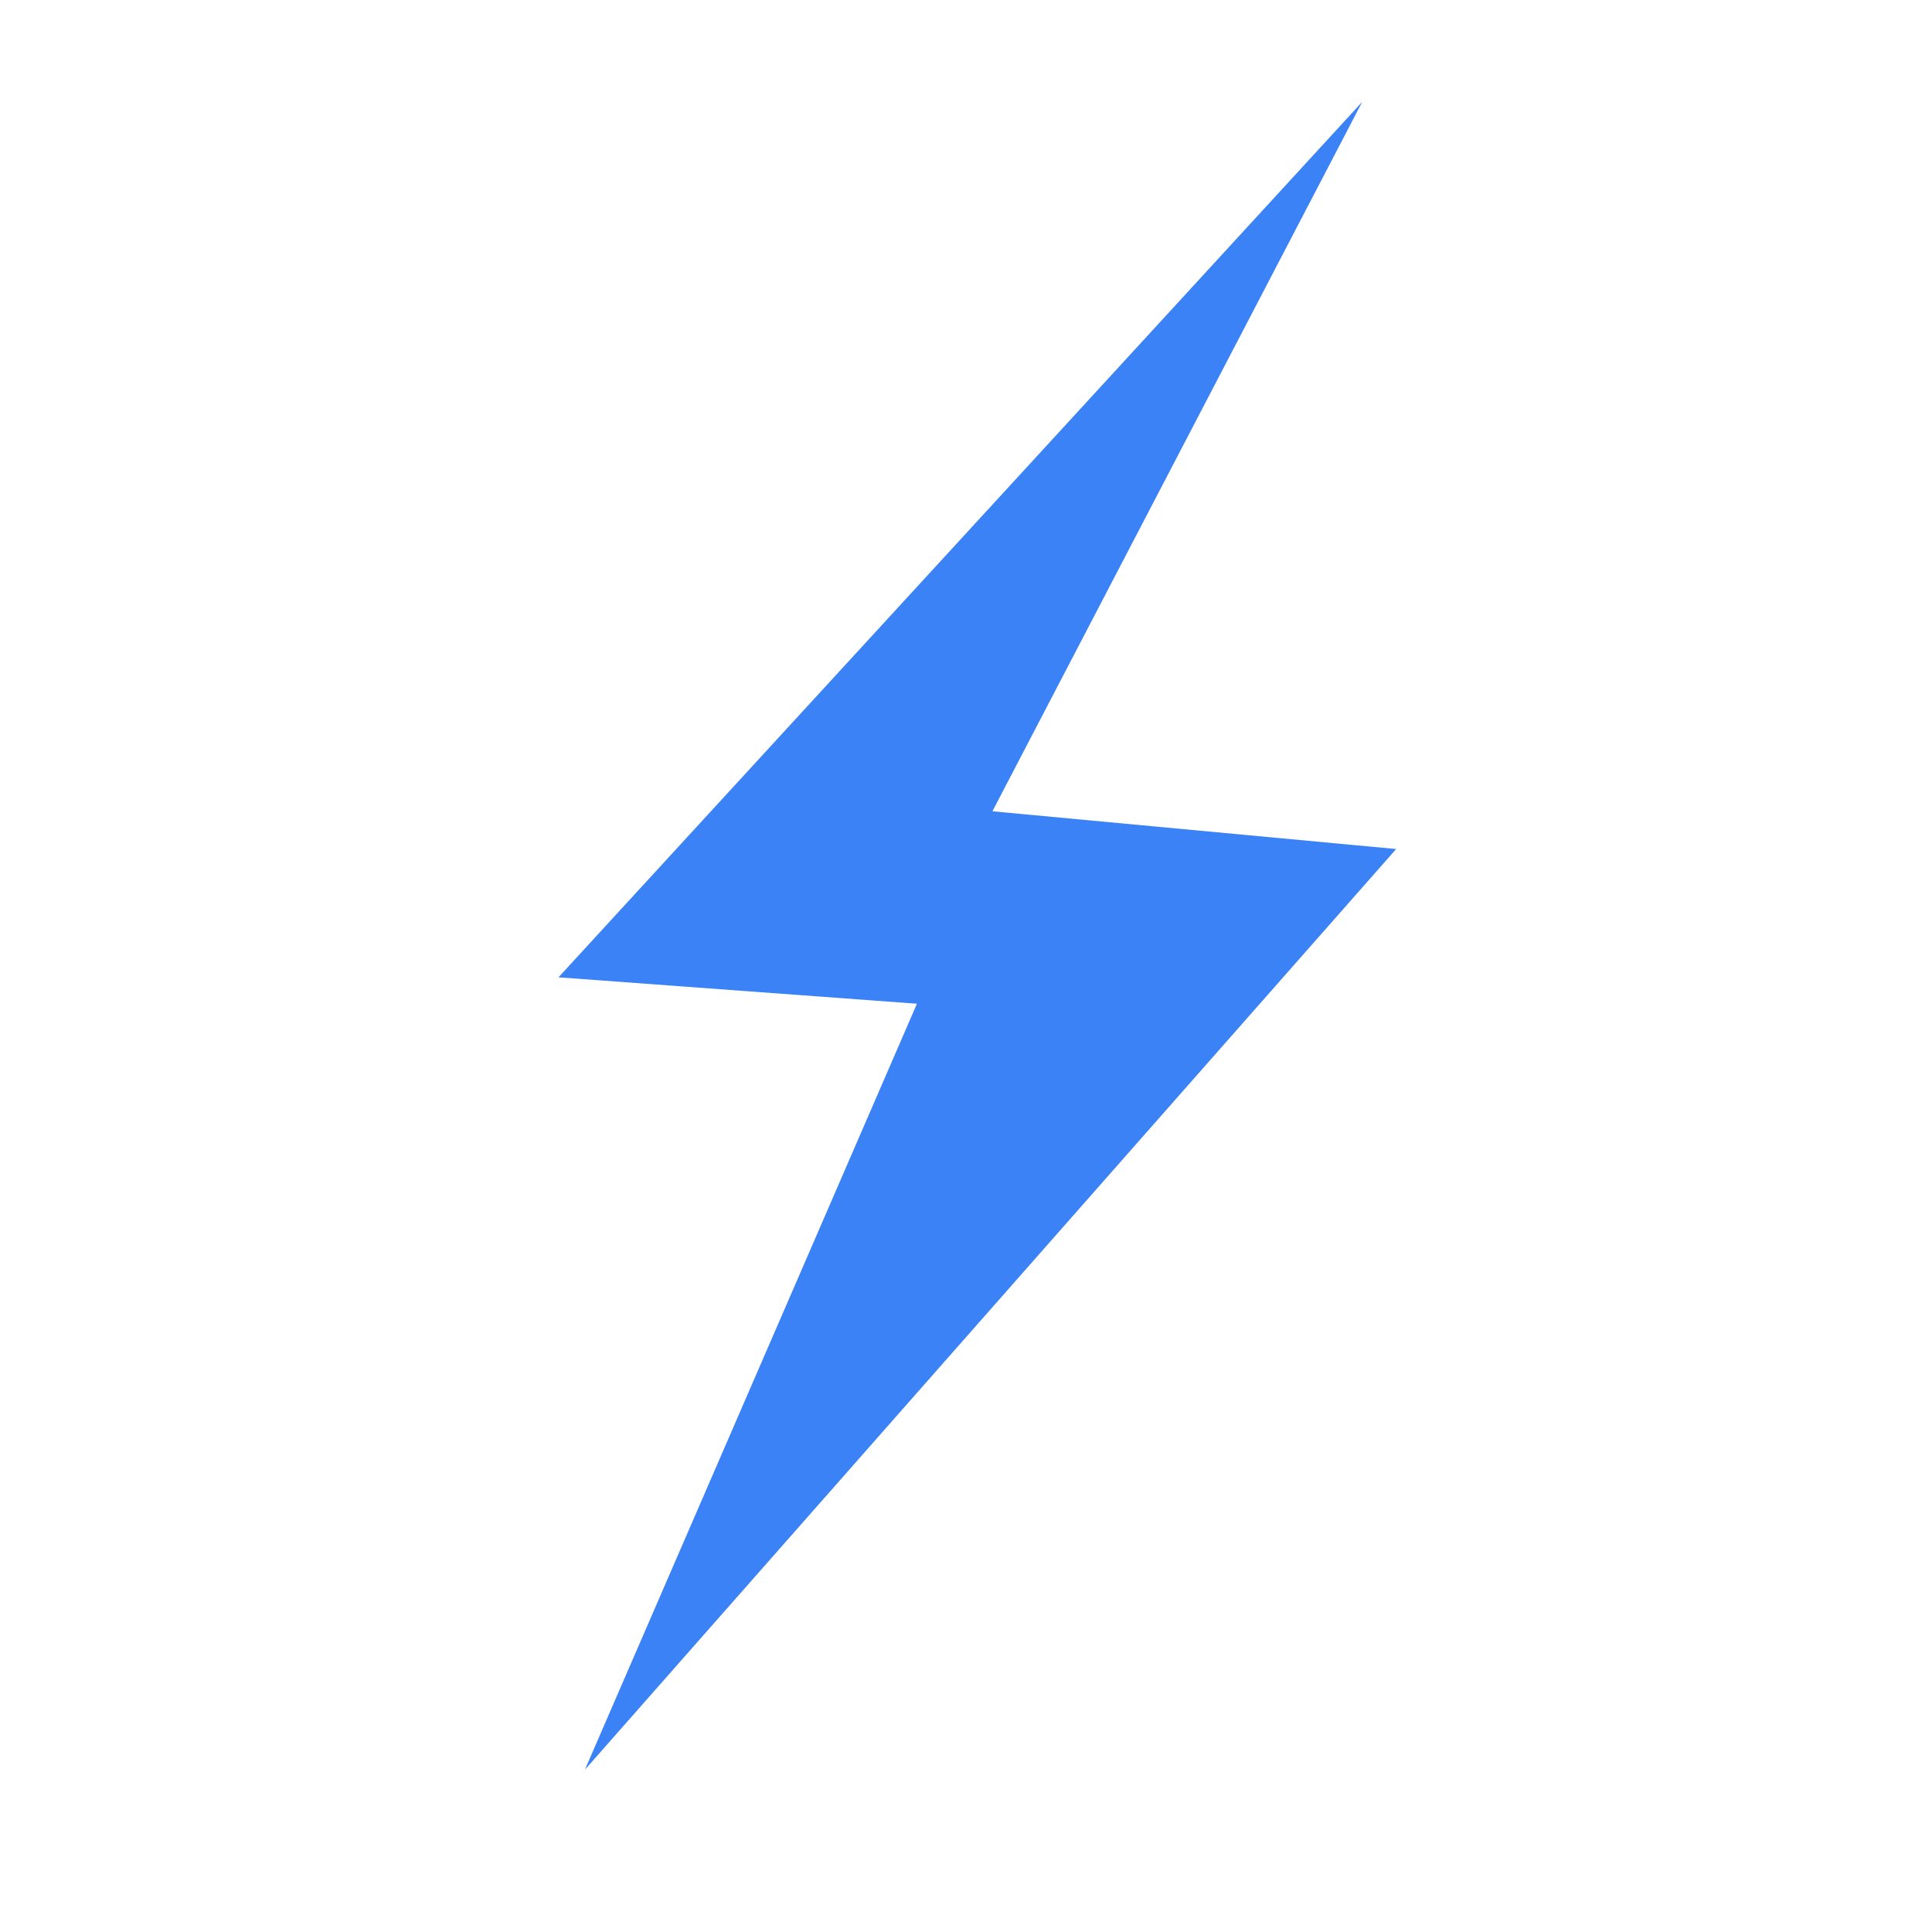 <svg width="256" height="256" viewBox="0 0 256 256" fill="none" xmlns="http://www.w3.org/2000/svg">
<path d="M74 129.5L180.5 13.5L131.5 107.5L185 112.5L77.5 234.5L121.5 133L74 129.5Z" fill="#3B82F6"/>
</svg>
